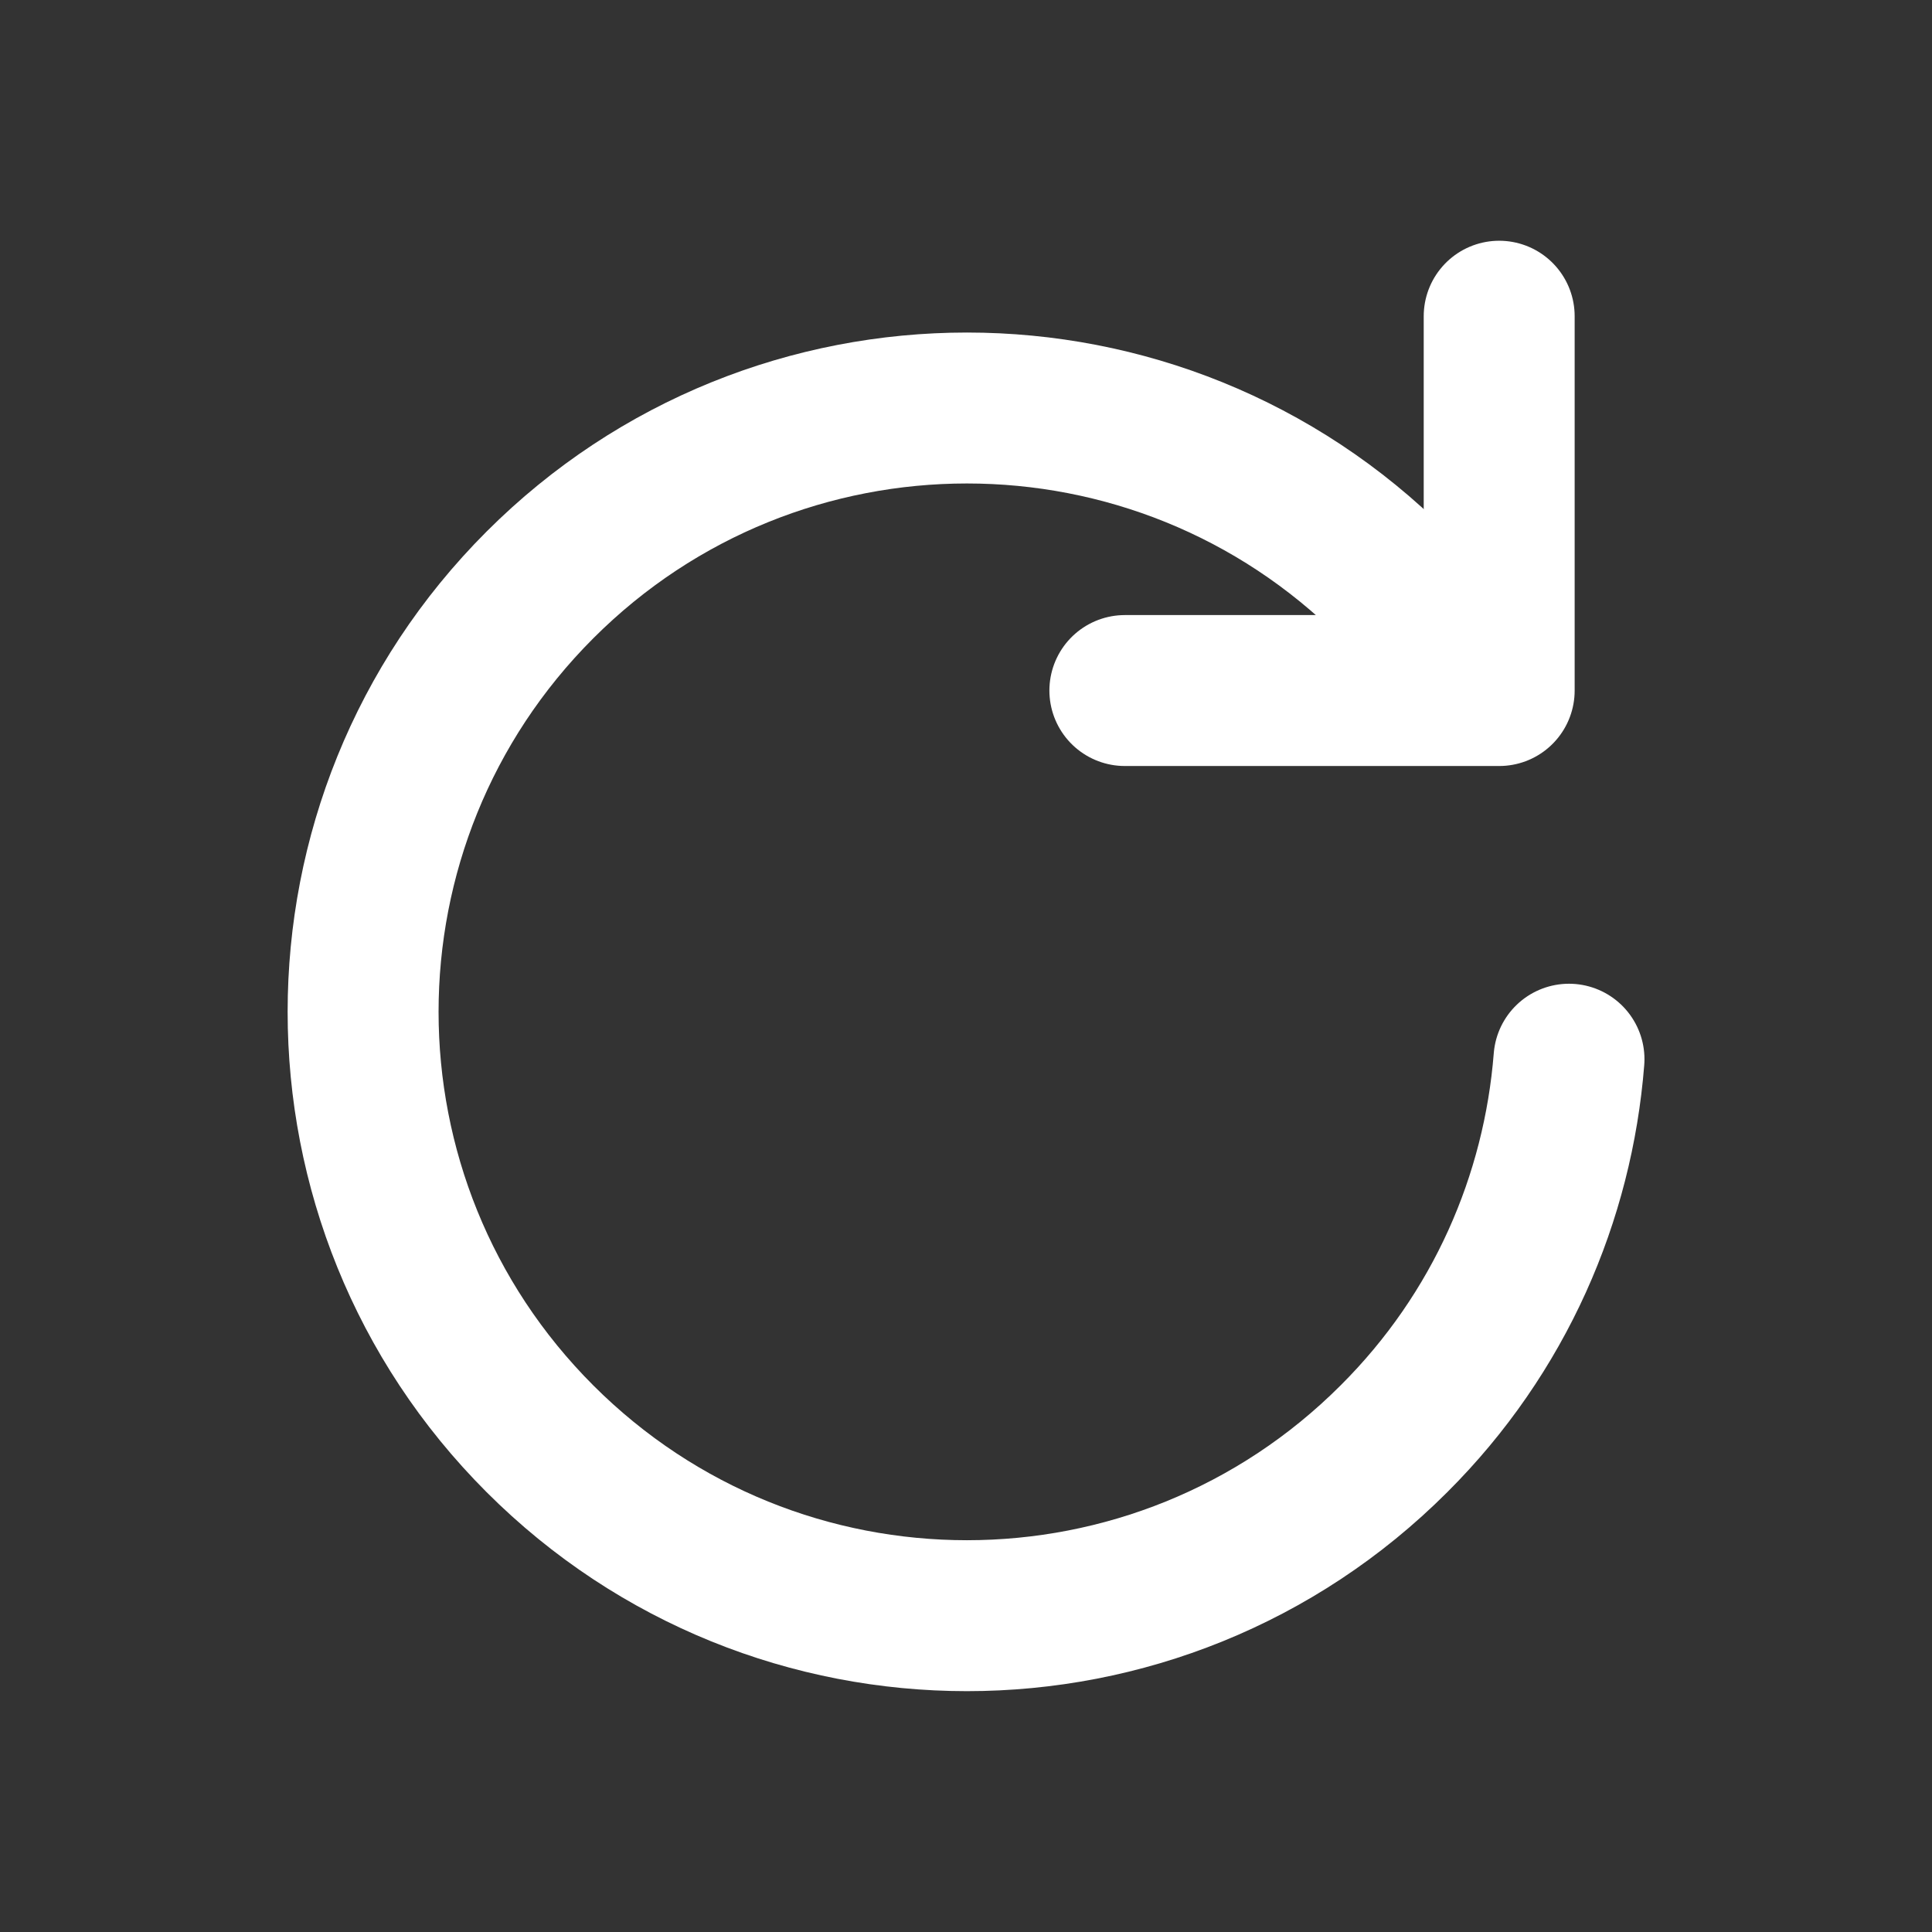 <?xml version="1.0" encoding="utf-8"?>
<!-- Generator: Adobe Illustrator 24.0.2, SVG Export Plug-In . SVG Version: 6.00 Build 0)  -->
<svg version="1.1" id="reload" xmlns="http://www.w3.org/2000/svg" xmlns:xlink="http://www.w3.org/1999/xlink" x="0px" y="0px"
	 viewBox="0 0 512 512" style="enable-background:new 0 0 512 512;" xml:space="preserve">
<rect x="0" y="0" width="512" height="512" fill="#333333" stroke="none"/>
<style type="text/css">
	.st0{fill:none;stroke:#FFFFFF;stroke-width:40;stroke-linecap:round;stroke-linejoin:round;stroke-miterlimit:10;}
</style>
<polyline id="arrow" class="st0" points="397.3,83.8 397.3,183 298.1,183 "/>
<path id="circle" class="st0" d="M415.8,280.7c-2.9,36.7-18.3,72.6-46.4,100.6c-62.5,62.5-163.8,62.5-226.3,0s-62.5-163.8,0-226.3
	s163.8-62.5,226.3,0"/>
</svg>
